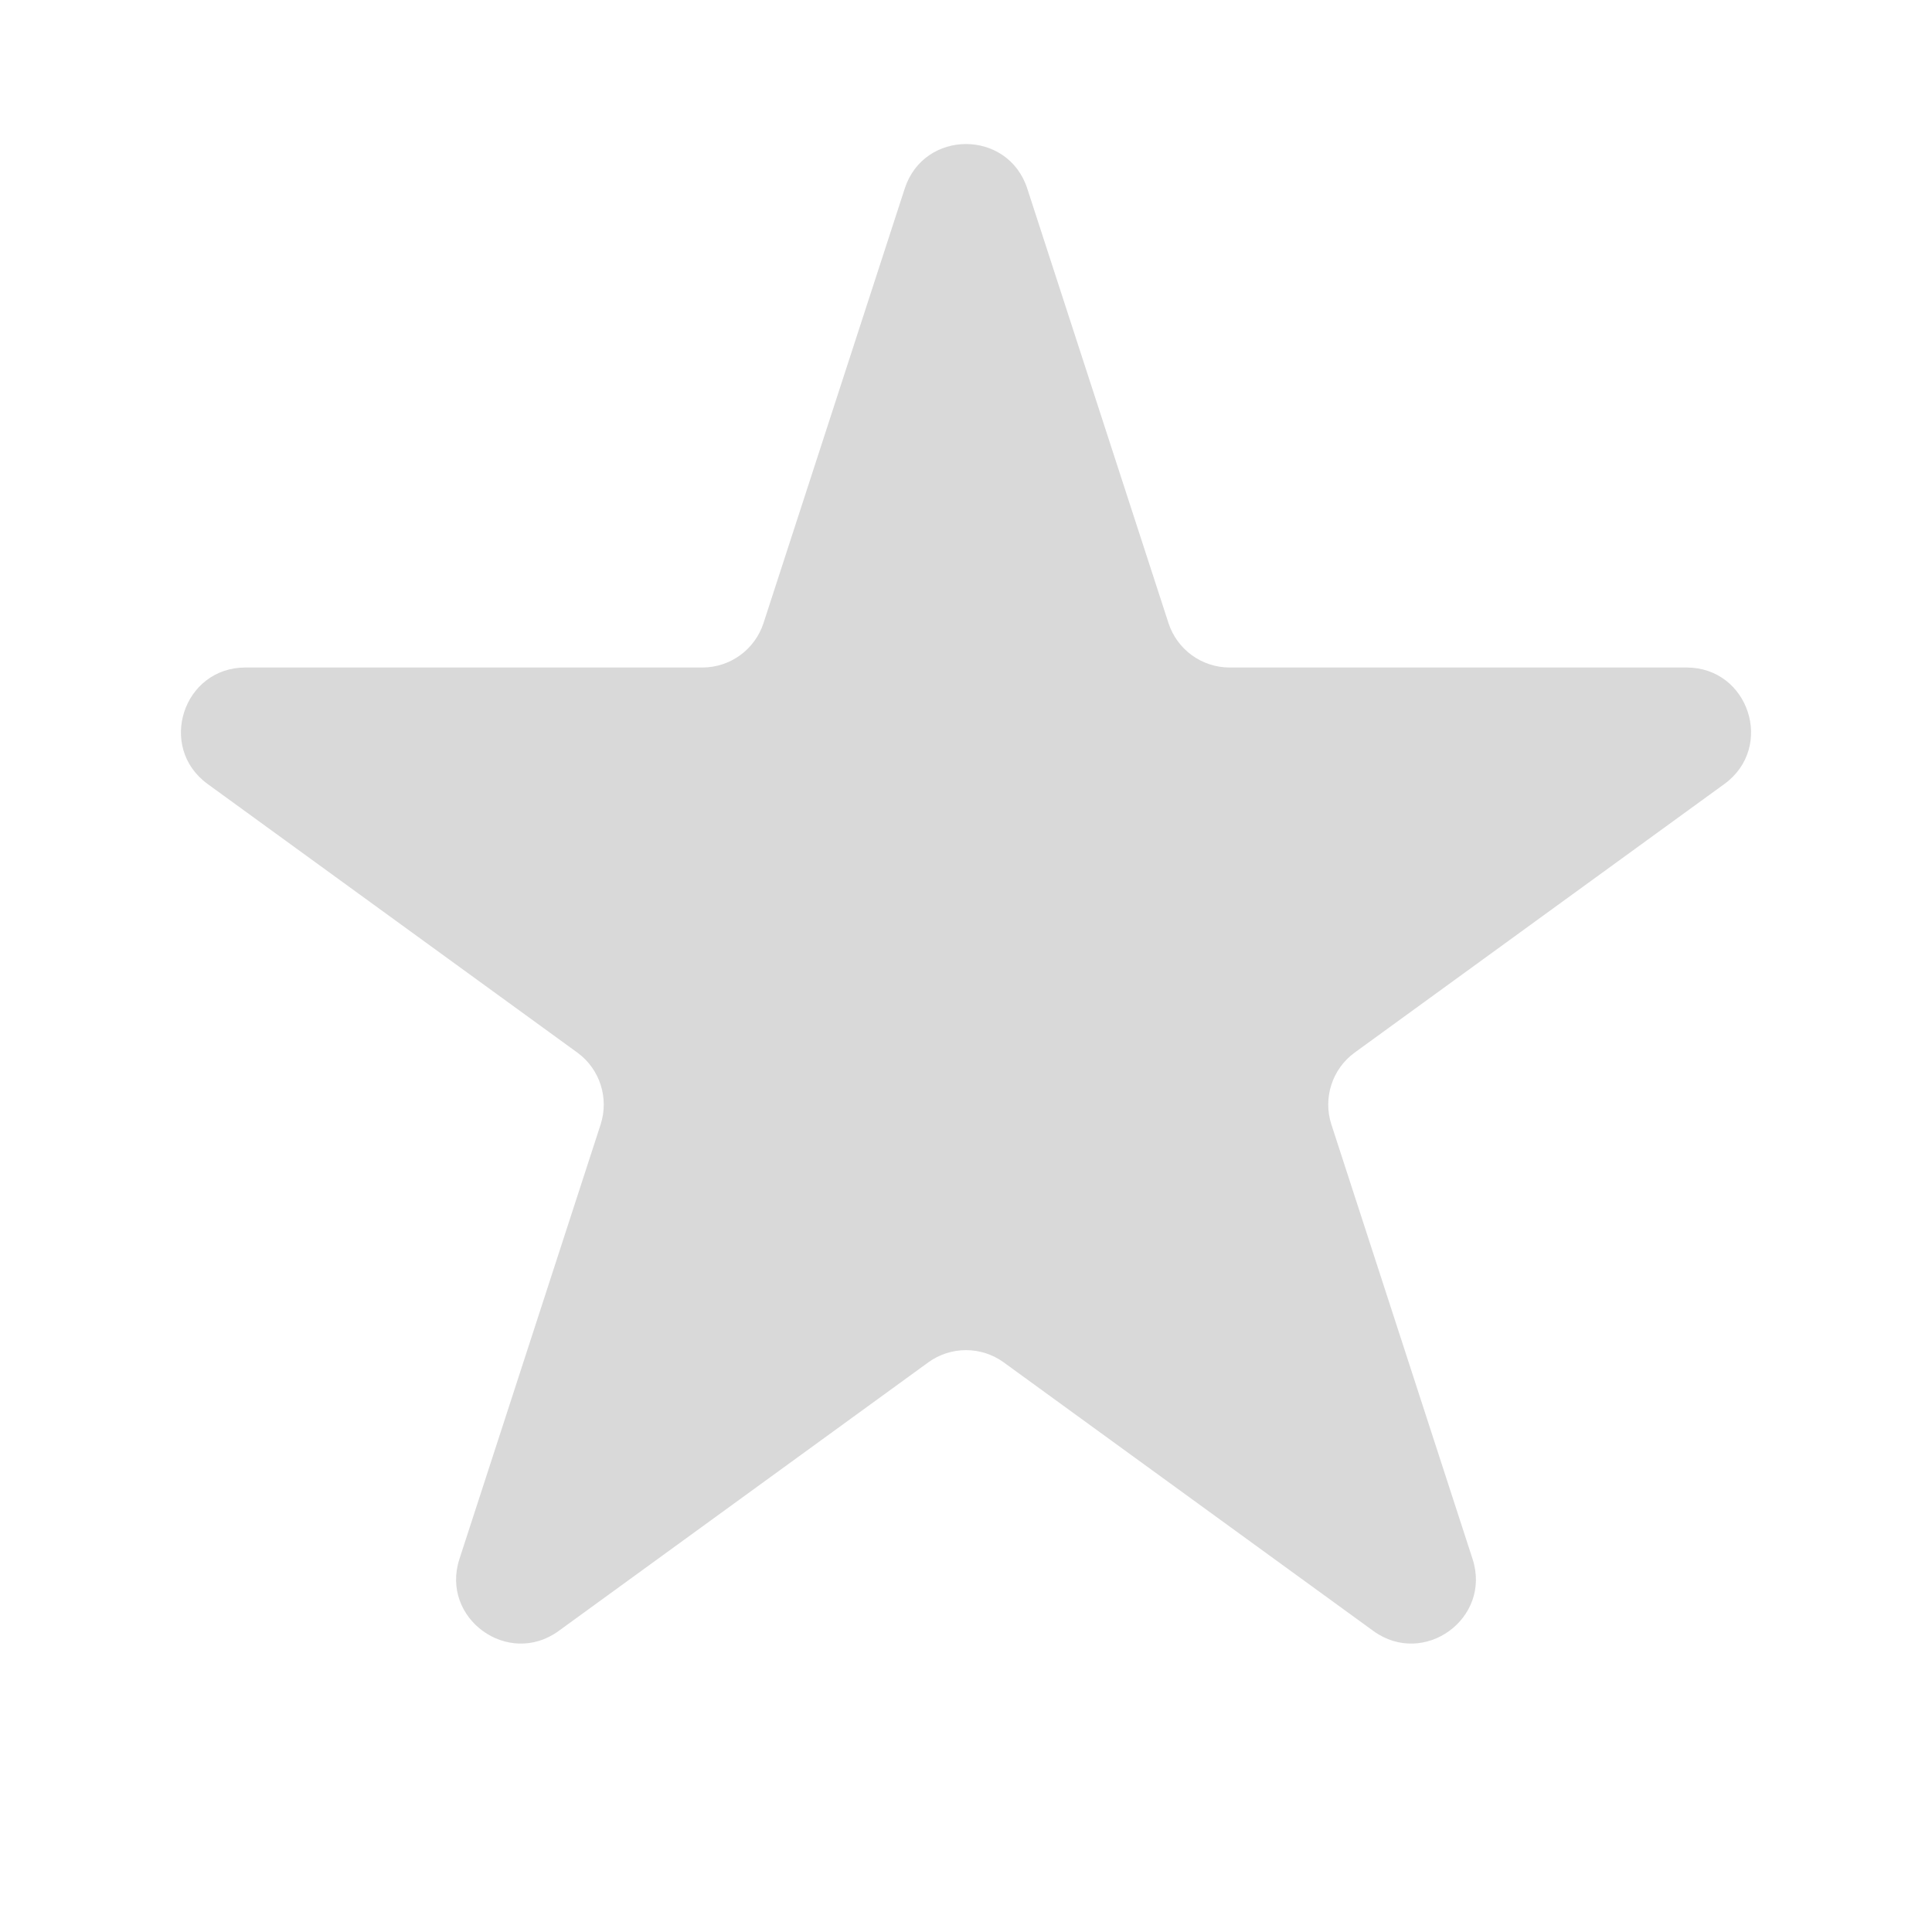 <svg width="24" height="24" viewBox="0 0 24 24" fill="none" xmlns="http://www.w3.org/2000/svg">
<path d="M11.239 2.342C11.479 1.605 12.521 1.605 12.761 2.342L14.515 7.739C14.622 8.069 14.929 8.292 15.275 8.292H20.951C21.726 8.292 22.048 9.283 21.421 9.739L16.829 13.075C16.549 13.278 16.432 13.64 16.539 13.969L18.293 19.367C18.532 20.104 17.689 20.716 17.061 20.261L12.47 16.925C12.19 16.721 11.81 16.721 11.53 16.925L6.939 20.261C6.312 20.716 5.468 20.104 5.707 19.367L7.461 13.969C7.568 13.64 7.451 13.278 7.171 13.075L2.579 9.739C1.952 9.283 2.274 8.292 3.049 8.292H8.725C9.071 8.292 9.378 8.069 9.485 7.739L11.239 2.342Z" fill="#D9D9D9"/>
</svg>
